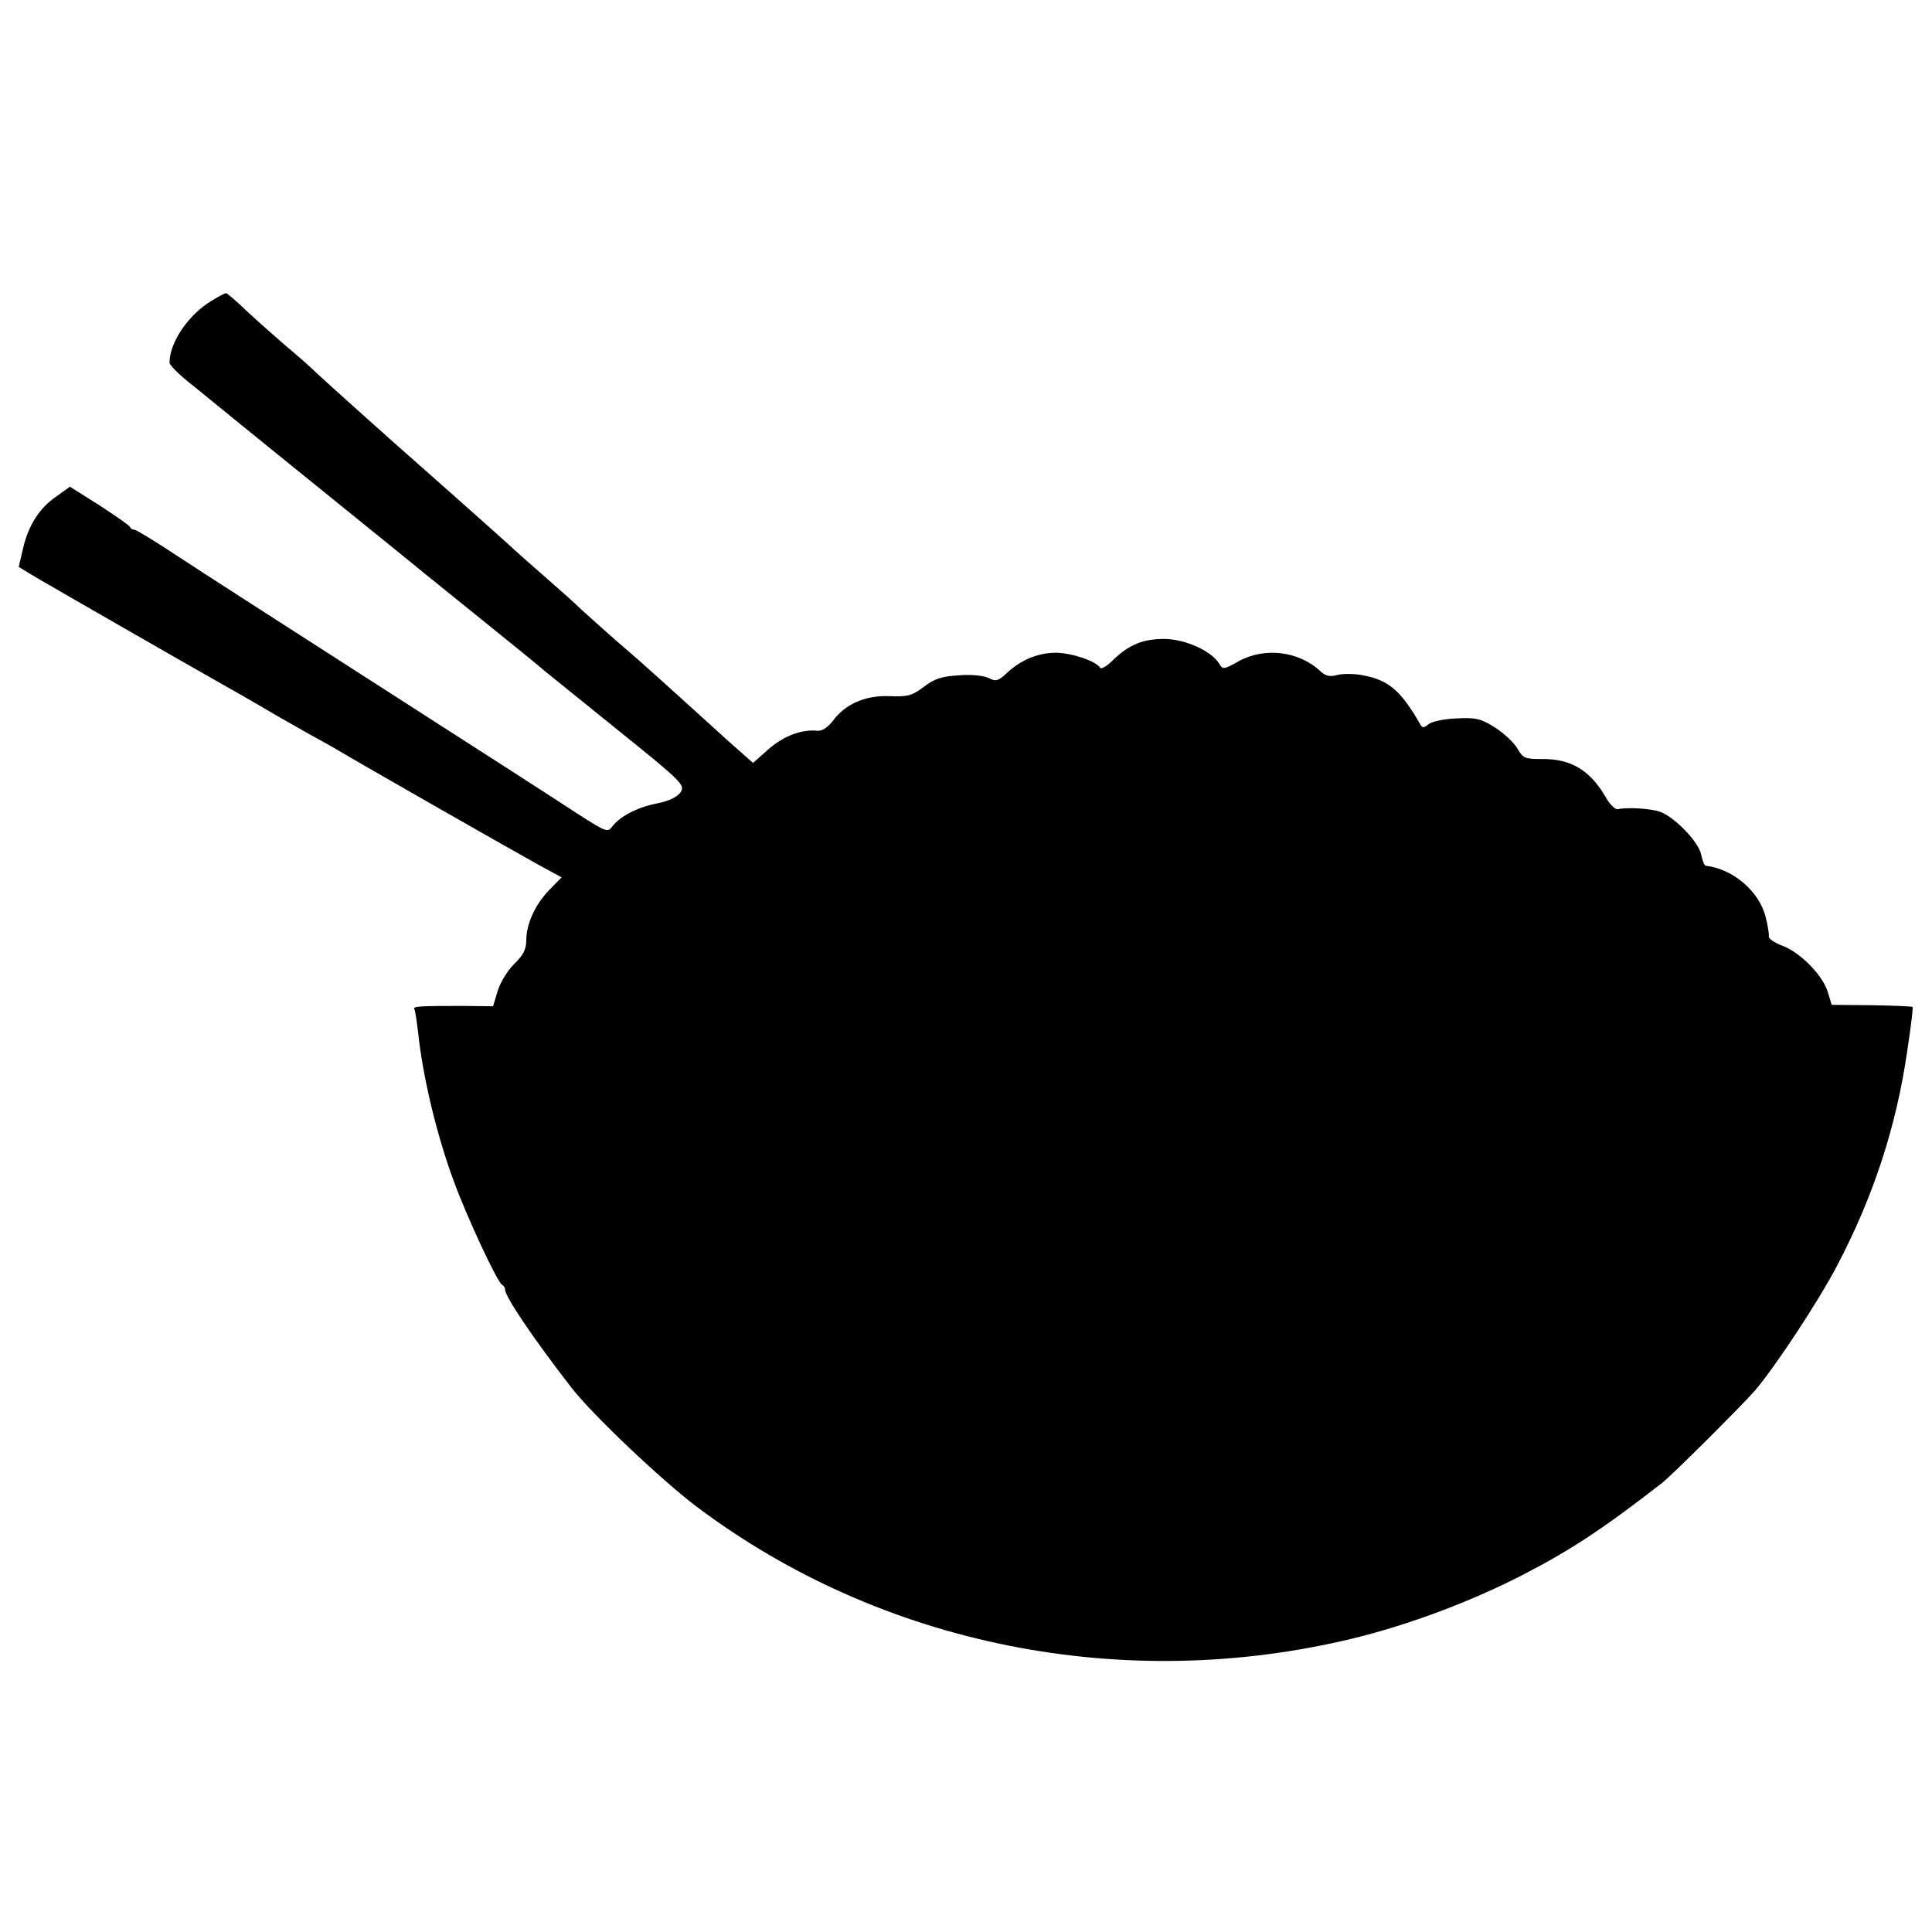 <?xml version="1.0" standalone="no"?>
<!DOCTYPE svg PUBLIC "-//W3C//DTD SVG 20010904//EN"
 "http://www.w3.org/TR/2001/REC-SVG-20010904/DTD/svg10.dtd">
<svg version="1.0" xmlns="http://www.w3.org/2000/svg"
 width="547pt" height="547pt" viewBox="0 0 547 547"
 preserveAspectRatio="xMidYMid meet">
<g transform="translate(0,547) scale(0.1,-0.1)"
fill="#000000" stroke="none">
<path d="M600 4619 c-66 -39 -120 -118 -120 -176 0 -7 30 -37 68 -66 64 -53
561 -455 592 -480 8 -7 98 -80 200 -162 102 -82 194 -157 205 -167 11 -9 105
-85 208 -168 179 -144 187 -153 174 -173 -9 -13 -32 -25 -68 -32 -56 -11 -105
-37 -127 -67 -11 -15 -19 -12 -92 35 -109 71 -196 127 -640 412 -212 136 -436
280 -498 321 -62 41 -116 74 -121 74 -5 0 -11 3 -13 8 -1 4 -40 31 -86 61
l-84 53 -39 -28 c-48 -33 -79 -82 -94 -148 l-12 -51 31 -19 c34 -21 463 -267
536 -308 25 -14 99 -56 165 -95 66 -38 127 -72 135 -76 8 -5 24 -13 35 -20 62
-37 459 -264 567 -324 l68 -37 -35 -36 c-40 -41 -65 -96 -65 -143 0 -25 -9
-42 -34 -66 -19 -19 -40 -53 -47 -77 l-13 -43 -85 1 c-122 0 -143 -1 -138 -9
3 -5 7 -35 11 -68 13 -122 51 -284 100 -417 37 -102 125 -291 138 -296 4 -2 8
-8 8 -13 0 -20 78 -136 188 -278 58 -75 256 -263 356 -338 522 -392 1207 -529
1856 -372 156 38 332 103 483 181 134 69 229 132 391 258 29 22 226 219 264
262 58 68 180 253 233 354 103 196 168 394 199 609 10 66 17 122 15 124 -3 2
-55 4 -117 5 l-112 1 -10 33 c-13 48 -75 112 -126 133 -25 9 -44 22 -42 28 1
7 -3 31 -9 55 -18 72 -92 136 -170 145 -4 1 -9 15 -13 33 -7 34 -73 103 -114
119 -26 10 -95 14 -121 8 -7 -2 -22 12 -33 31 -45 79 -100 112 -182 111 -48 0
-54 2 -70 30 -10 17 -39 44 -63 59 -39 25 -54 29 -109 26 -34 -1 -70 -9 -79
-16 -14 -12 -18 -12 -25 1 -53 93 -89 124 -161 137 -24 5 -57 5 -73 1 -21 -6
-33 -3 -48 11 -61 57 -158 68 -231 28 -42 -24 -45 -24 -55 -7 -23 37 -98 70
-156 70 -60 0 -100 -16 -146 -61 -16 -16 -32 -25 -35 -21 -11 19 -79 42 -124
43 -52 0 -101 -20 -142 -59 -23 -21 -30 -23 -49 -13 -14 7 -48 11 -85 8 -50
-3 -70 -10 -100 -33 -33 -25 -46 -28 -96 -26 -68 3 -126 -22 -161 -70 -14 -18
-30 -29 -43 -28 -45 5 -97 -15 -139 -52 l-44 -39 -69 61 c-100 91 -224 203
-237 214 -6 6 -42 37 -80 70 -38 33 -83 74 -101 90 -17 17 -62 57 -100 90 -38
33 -76 67 -85 75 -8 8 -94 85 -190 170 -96 85 -180 159 -186 165 -6 5 -44 39
-84 75 -40 36 -88 79 -105 95 -17 17 -56 51 -86 76 -30 26 -79 69 -109 97 -30
29 -57 52 -60 52 -3 0 -21 -9 -40 -21z"/>
</g>
</svg>
